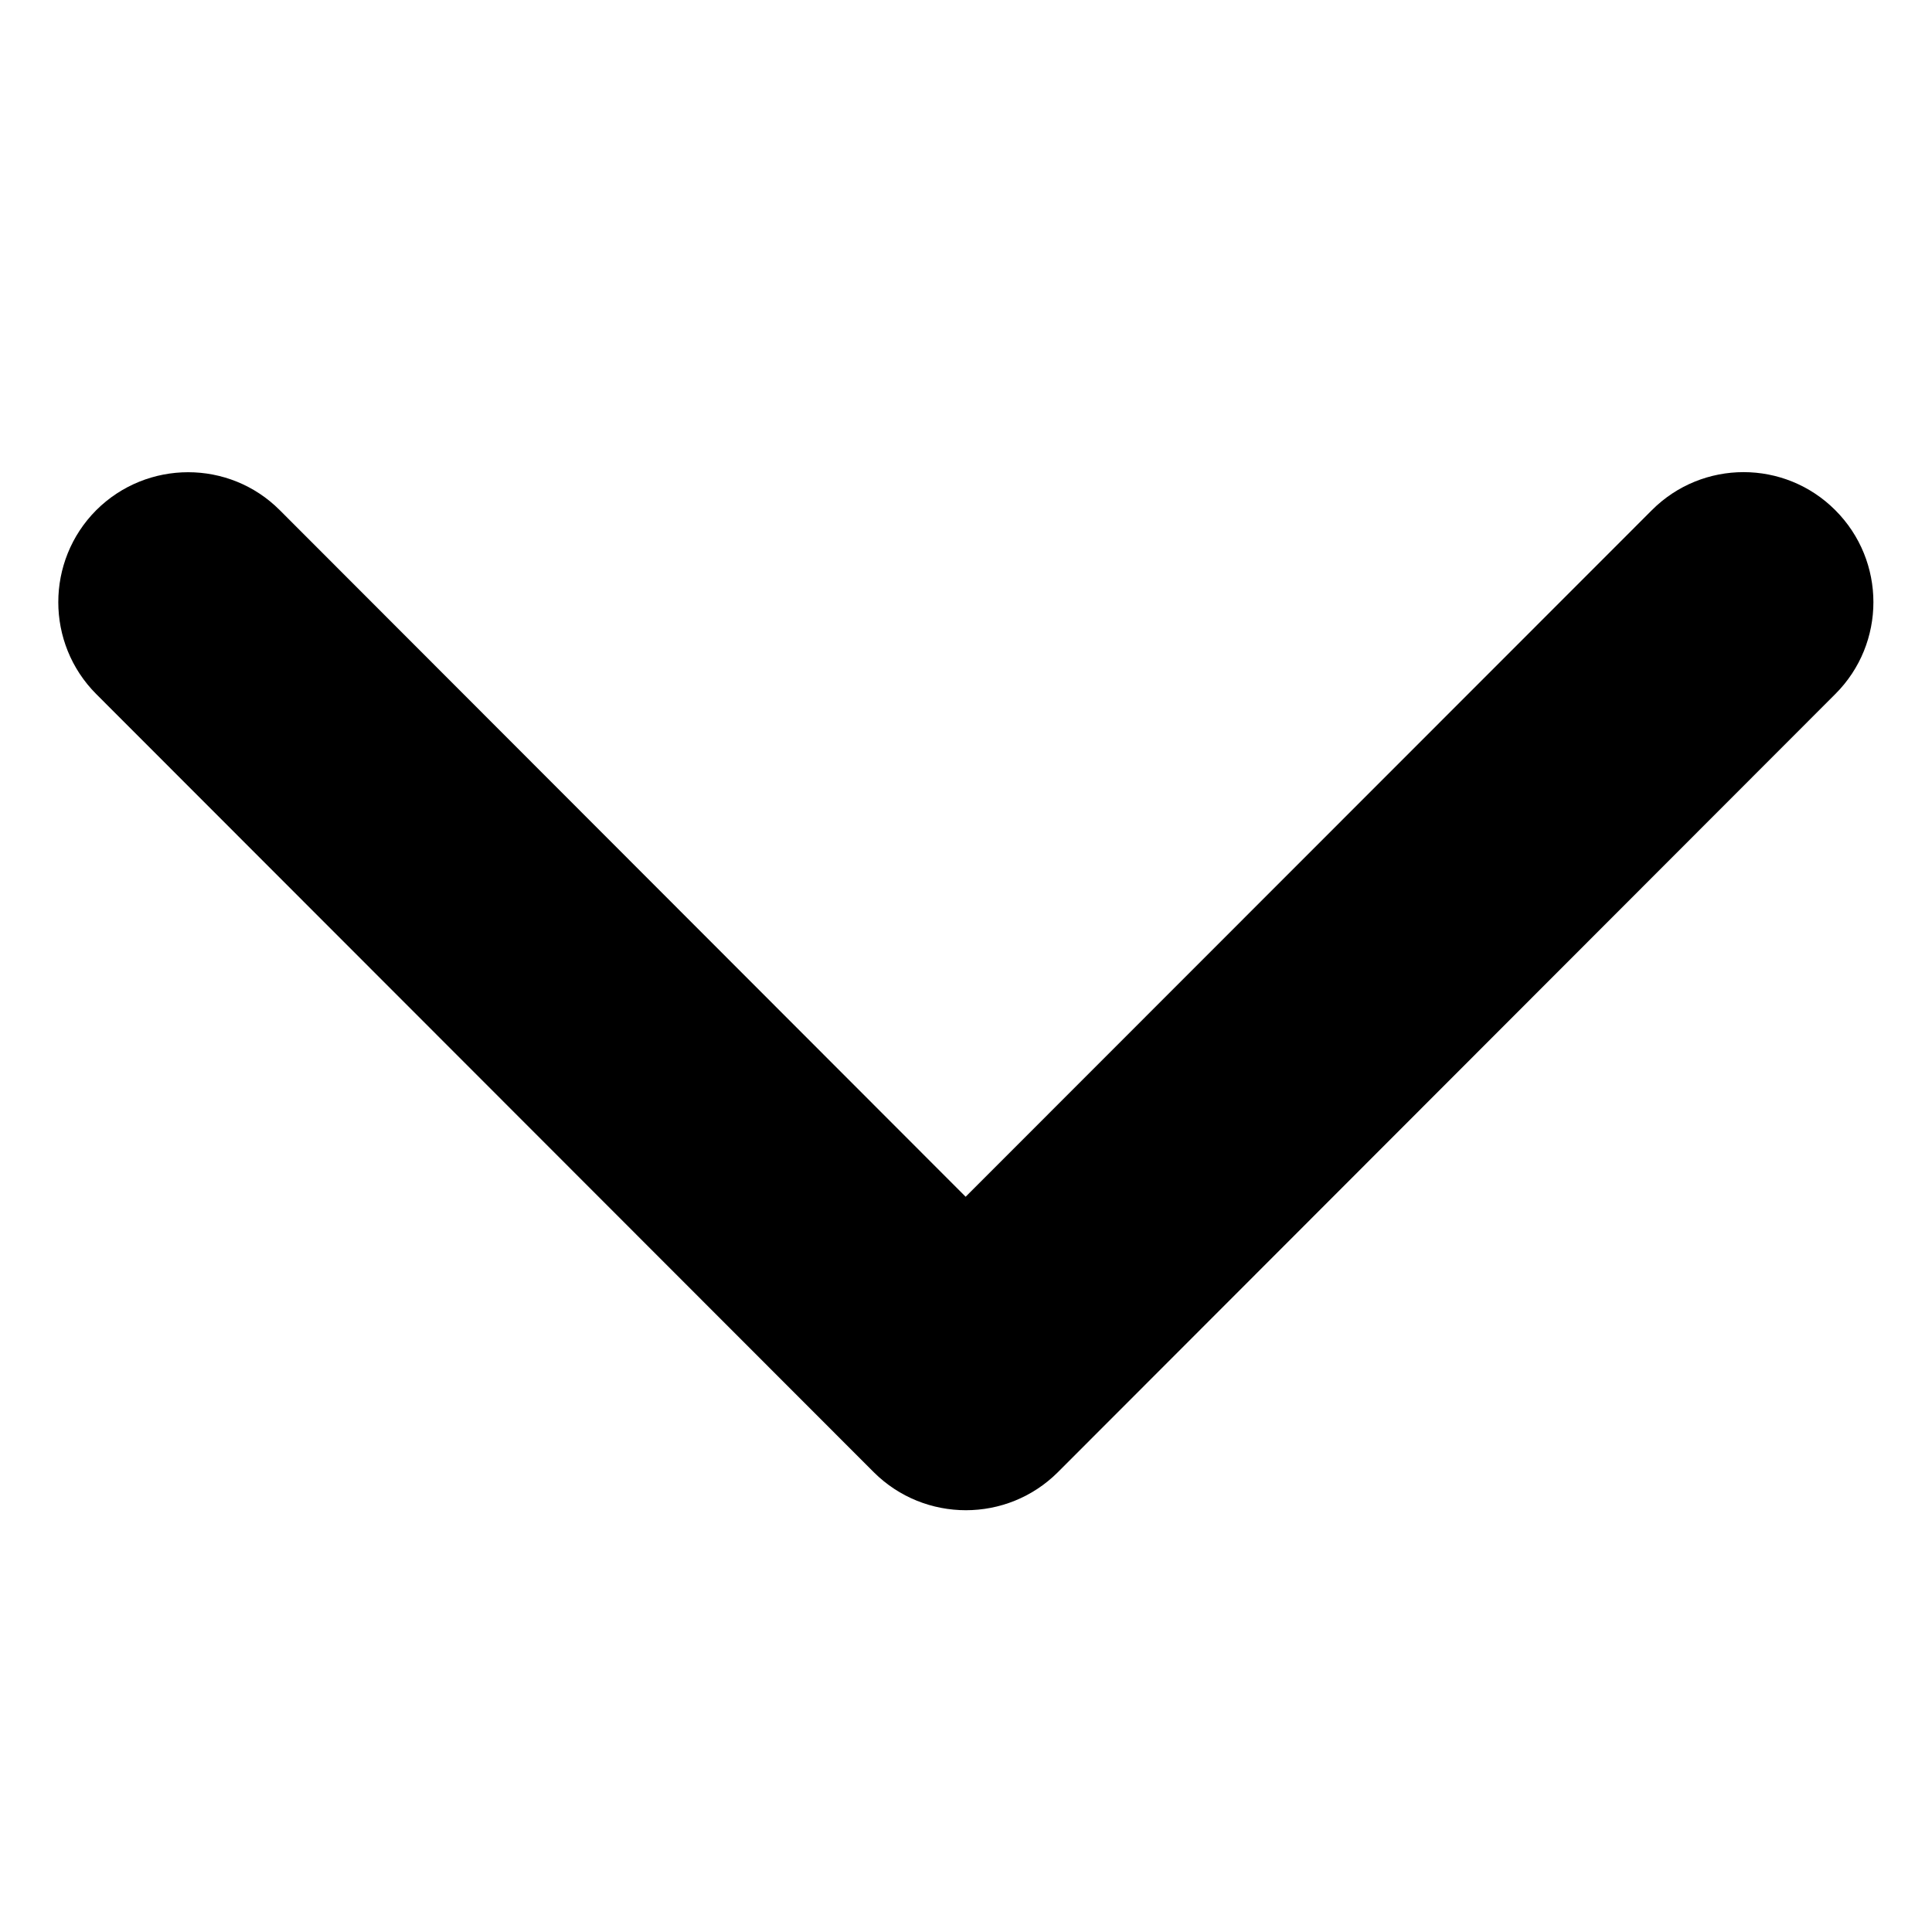 <?xml version="1.0" standalone="no"?><!DOCTYPE svg PUBLIC "-//W3C//DTD SVG 1.1//EN" "http://www.w3.org/Graphics/SVG/1.1/DTD/svg11.dtd"><svg t="1484291531976" class="icon" style="" viewBox="0 0 1024 1024" version="1.1" xmlns="http://www.w3.org/2000/svg" p-id="995" xmlns:xlink="http://www.w3.org/1999/xlink" width="1024" height="1024"><defs><style type="text/css"></style></defs><path d="M51.008 270.4c-26.816 26.944-26.816 70.592 0 97.472l412.16 412.48c13.44 13.376 31.104 20.096 48.768 20.096s35.264-6.72 48.704-20.096l412.096-412.48c26.944-26.88 26.944-70.528 0-97.472-26.816-26.88-70.4-26.88-97.216 0l-363.712 363.904-363.52-363.904c-26.752-26.816-70.336-26.816-97.28 0z" p-id="996"></path></svg>